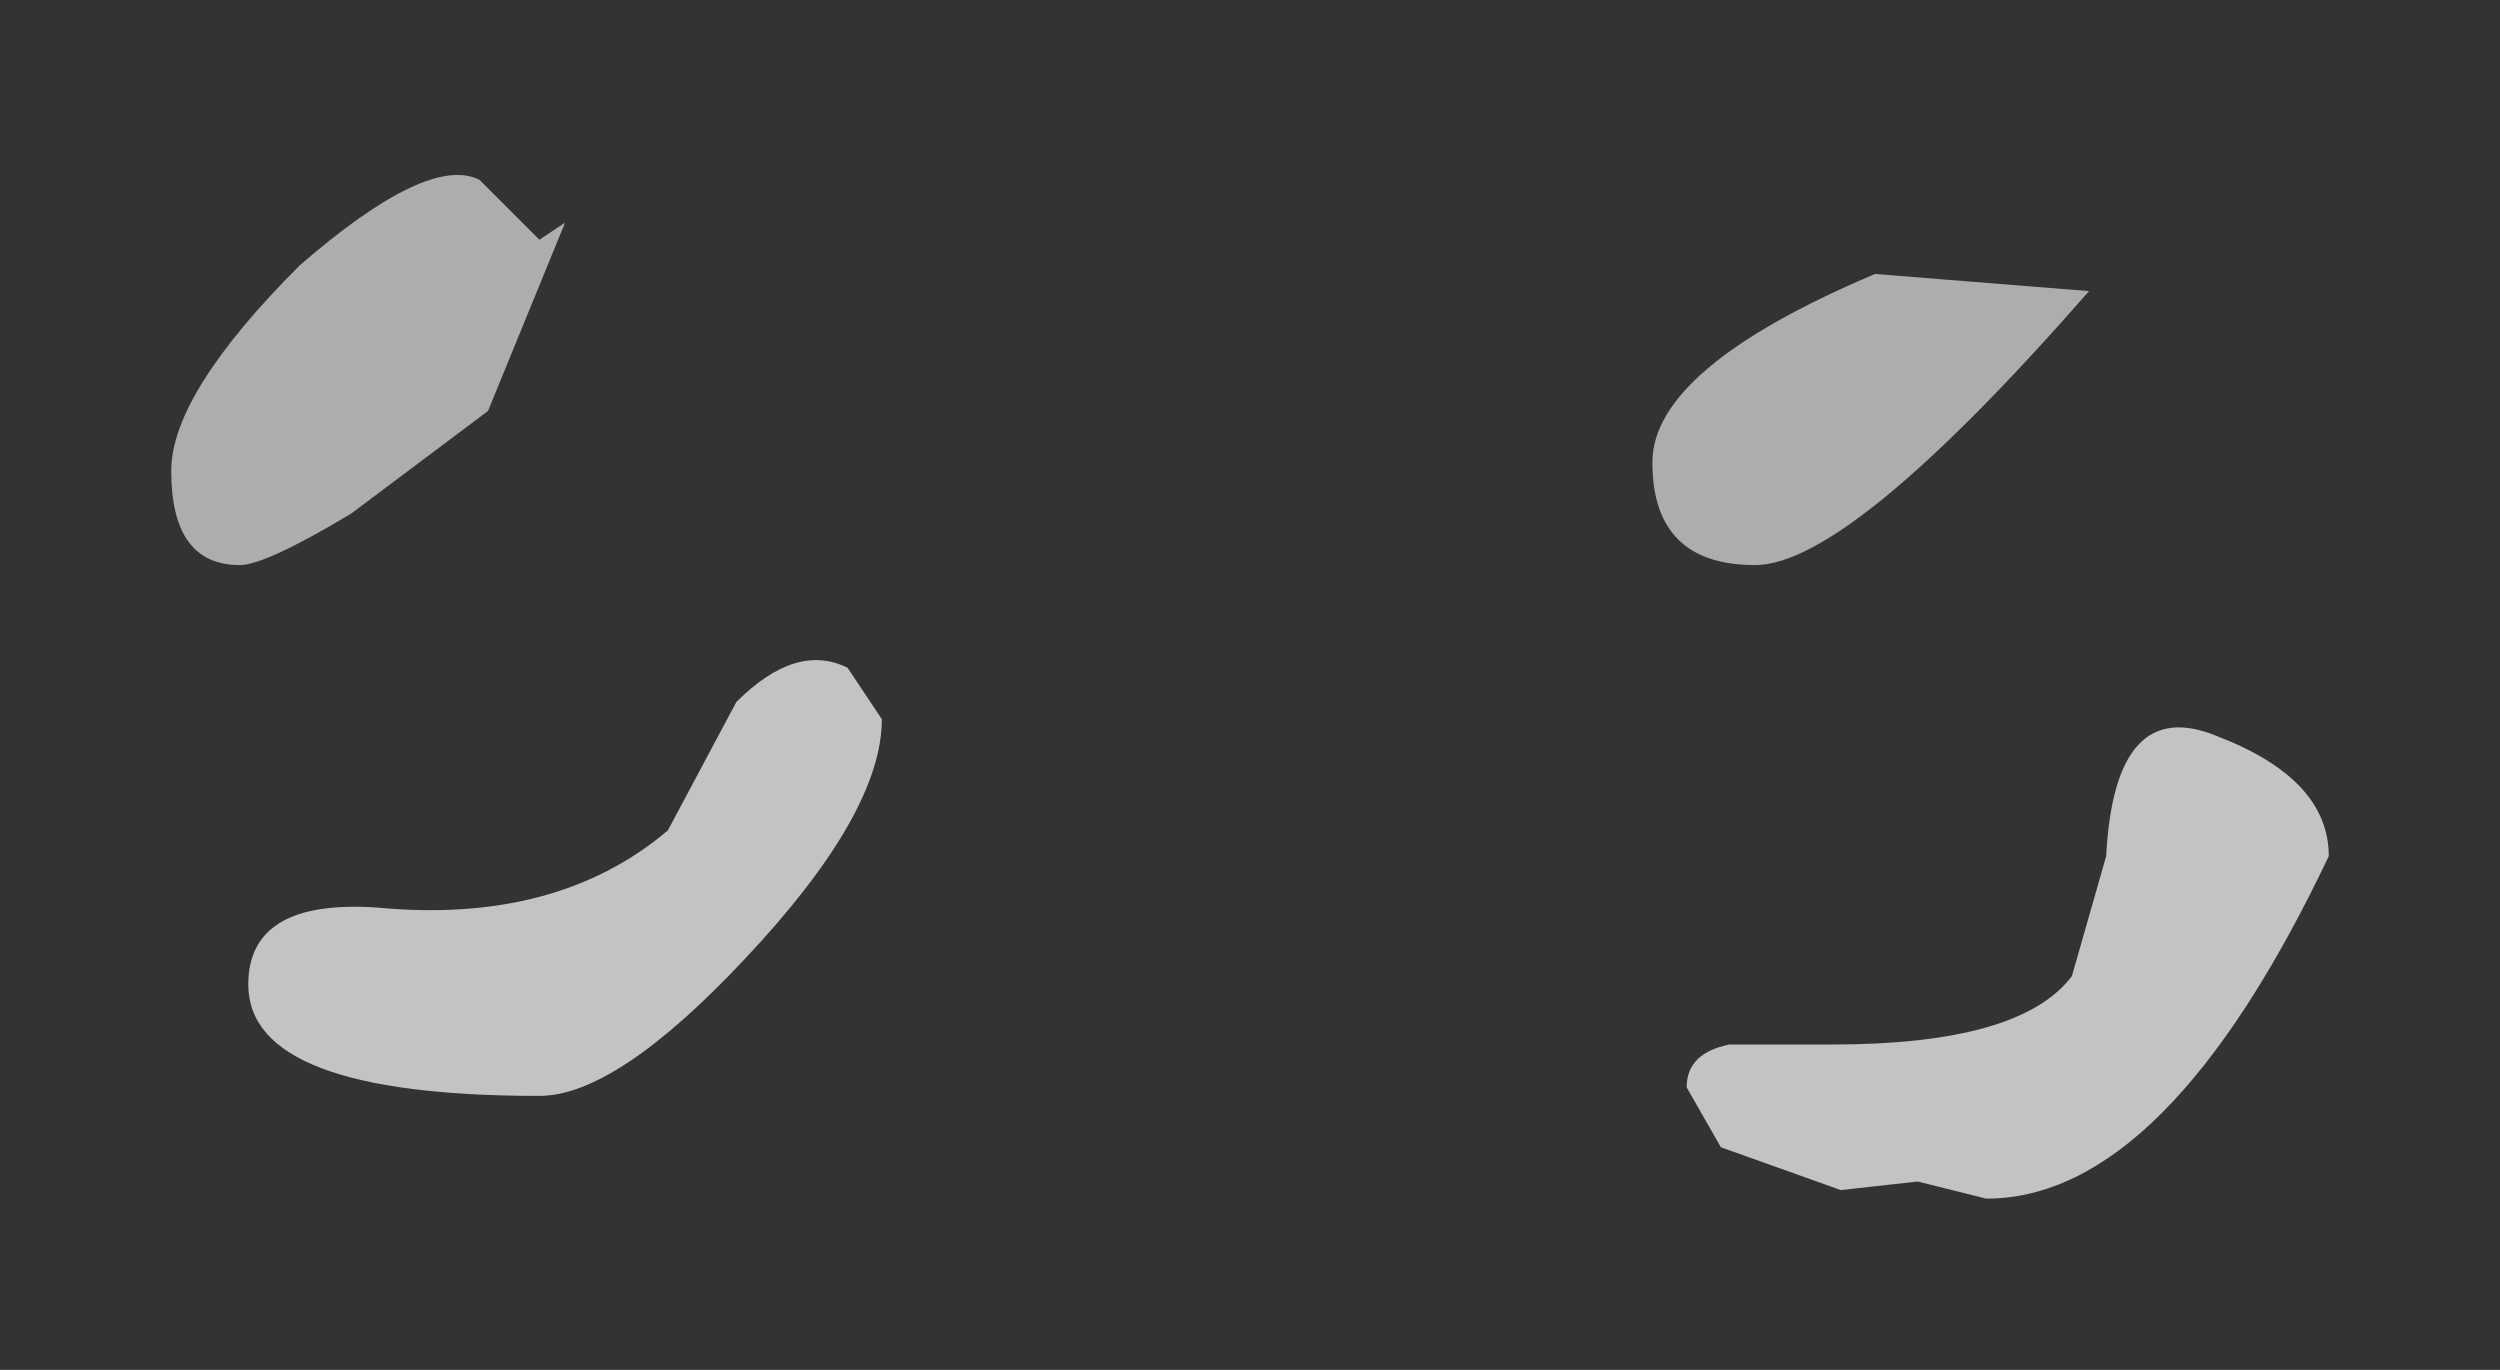 <?xml version="1.0" encoding="UTF-8" standalone="no"?>
<svg xmlns:xlink="http://www.w3.org/1999/xlink" height="8px" width="14.6px" xmlns="http://www.w3.org/2000/svg">
  <rect width="100%" height="100%" fill="#333333" stroke="none"/>
  <g transform="matrix(1.0, 0.0, 0.0, 1.0, 9.3, 3.25)">
    <path d="M1.65 -1.65 L2.9 -1.55 Q1.5 0.05 0.95 0.05 0.35 0.05 0.35 -0.55 0.35 -1.1 1.65 -1.65 M-6.0 -1.95 L-6.45 -0.85 -7.25 -0.25 Q-7.75 0.05 -7.9 0.05 -8.3 0.05 -8.3 -0.5 -8.3 -0.95 -7.55 -1.7 -6.8 -2.35 -6.5 -2.2 L-6.15 -1.85 -6.0 -1.95" fill="#ffffff" fill-opacity="0.6" fill-rule="evenodd" stroke="none"/>
    <path d="M3.0 1.75 Q3.05 0.8 3.65 1.05 4.3 1.3 4.3 1.75 3.35 3.75 2.3 3.75 L1.9 3.65 1.45 3.7 0.75 3.45 0.55 3.1 Q0.55 2.9 0.8 2.85 L1.4 2.85 Q2.5 2.85 2.8 2.45 L3.0 1.75 M-4.95 2.35 Q-5.7 3.15 -6.15 3.15 -7.85 3.15 -7.85 2.5 -7.85 2.0 -7.1 2.05 -6.05 2.15 -5.4 1.6 L-5.0 0.85 Q-4.65 0.5 -4.35 0.65 L-4.15 0.95 Q-4.15 1.5 -4.95 2.35" fill="#ffffff" fill-opacity="0.706" fill-rule="evenodd" stroke="none"/>
  </g>
</svg>